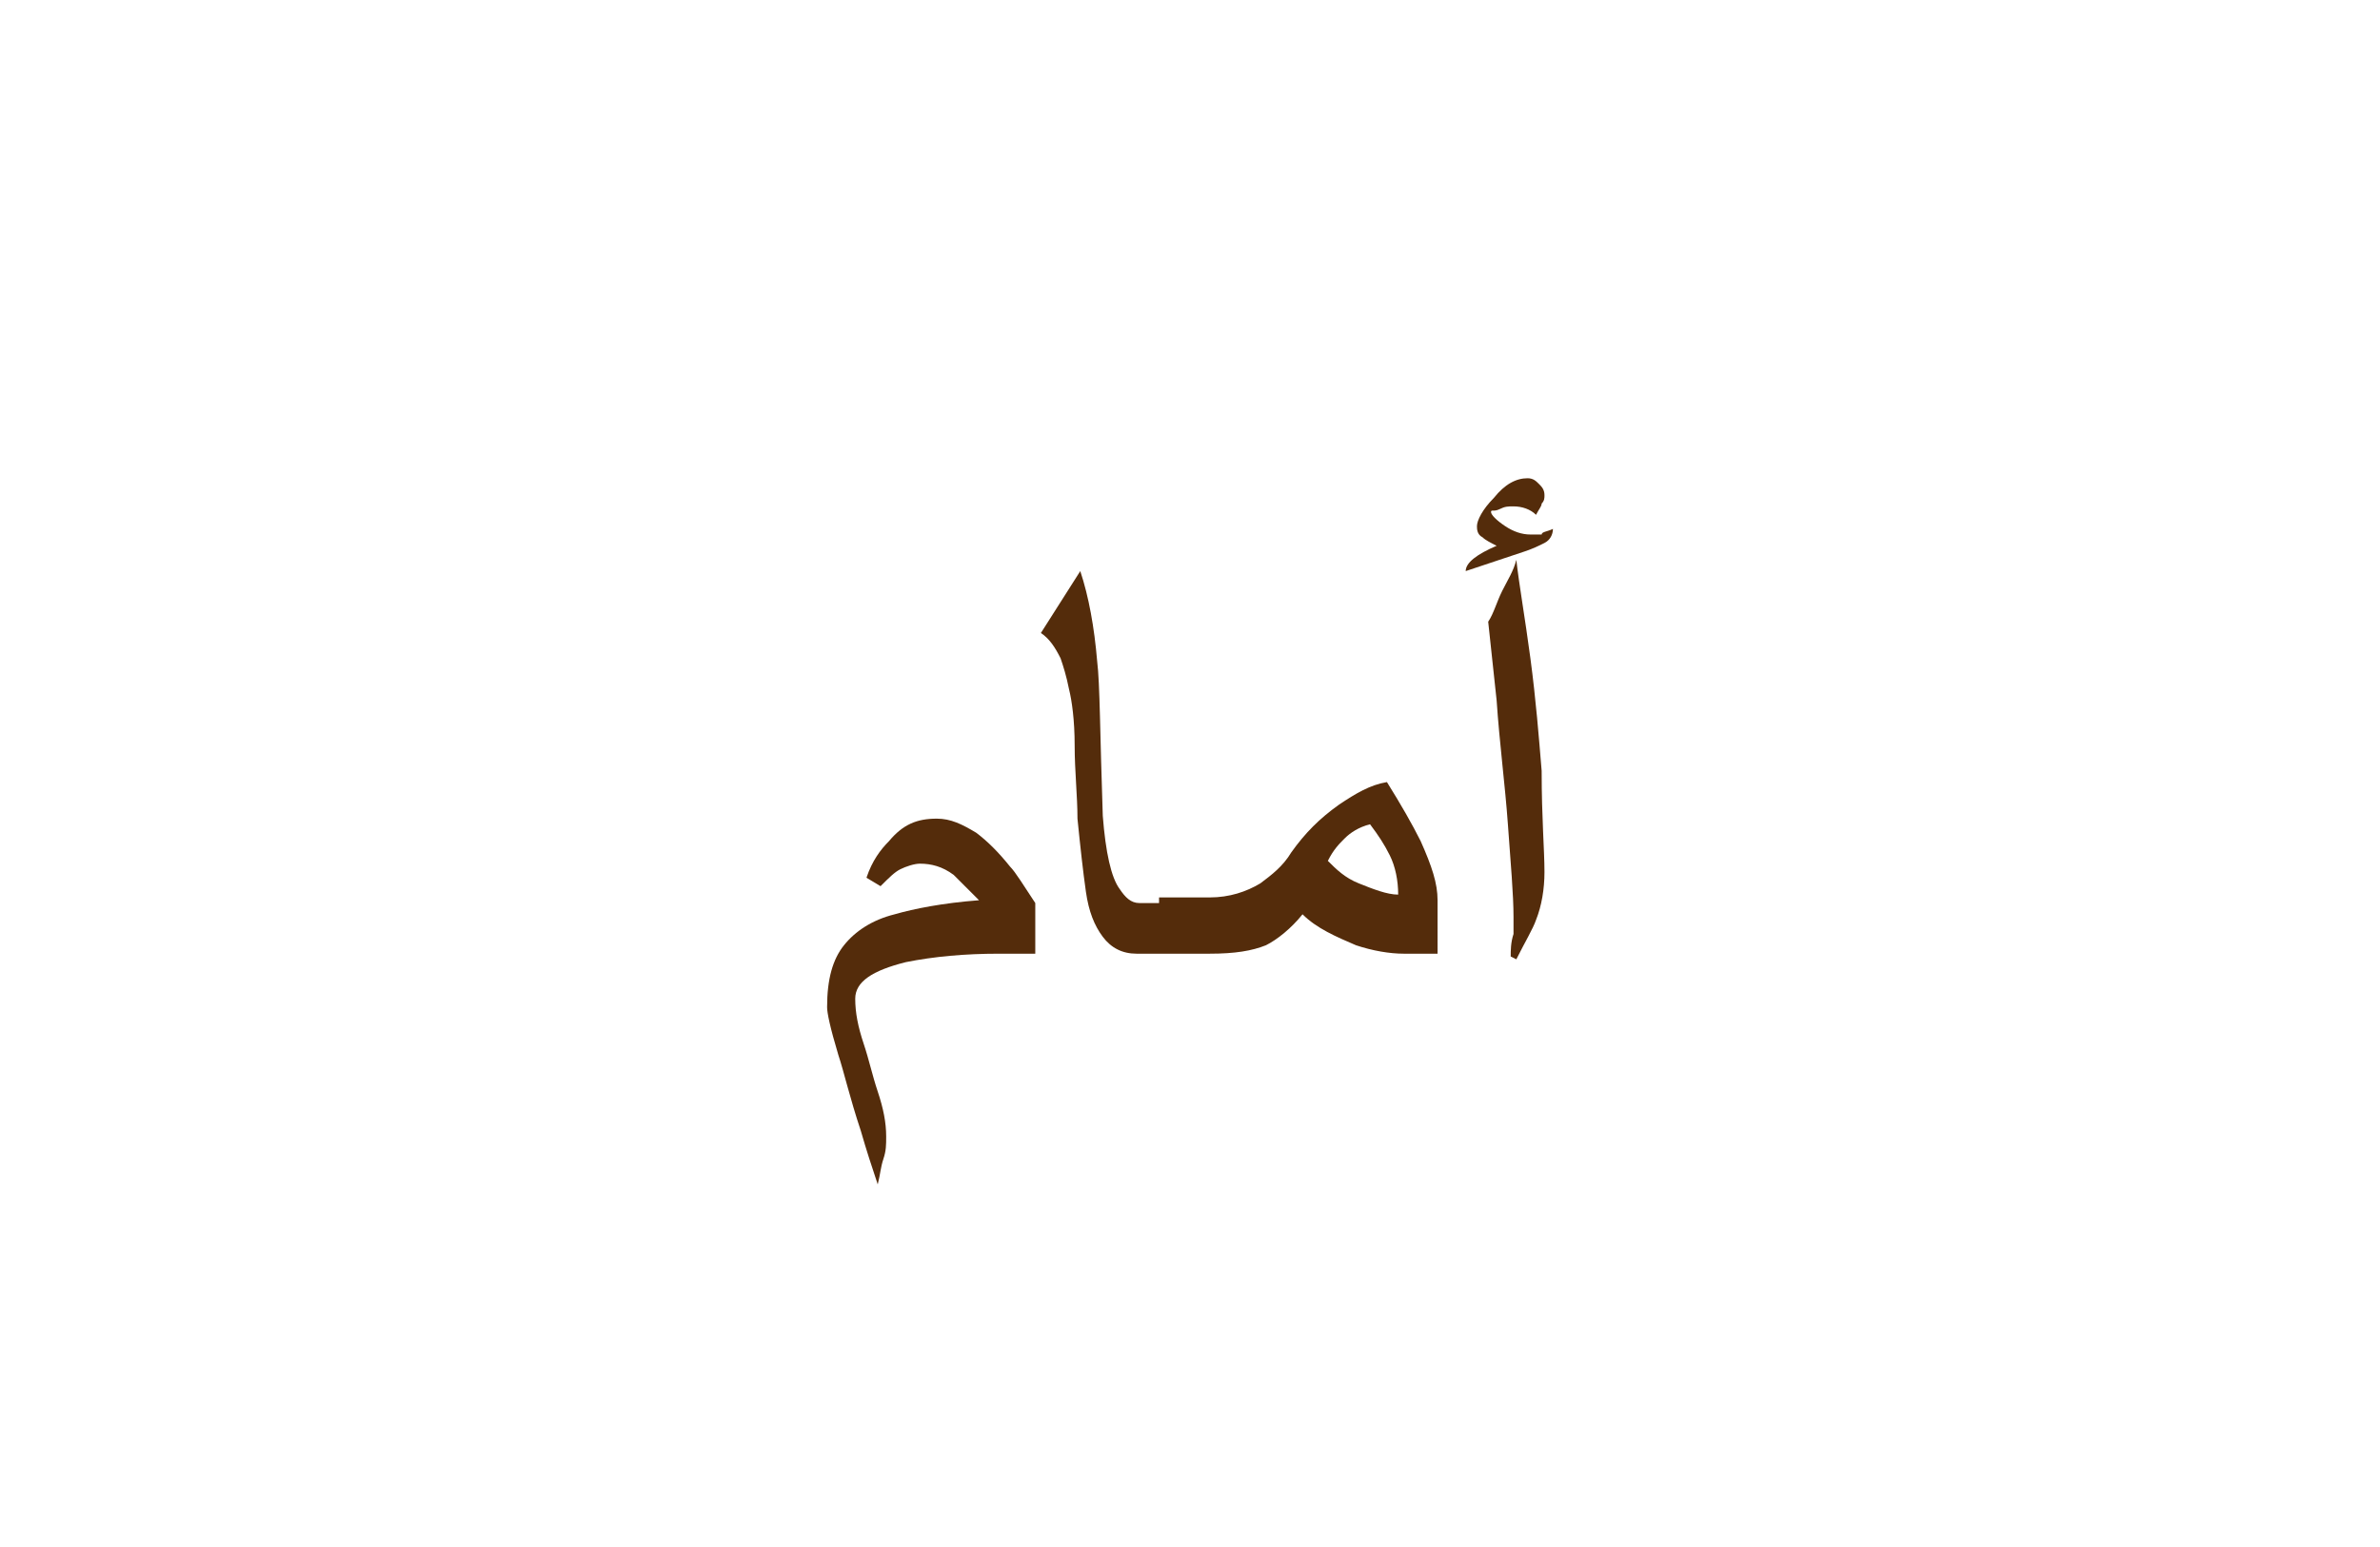 <?xml version="1.0" encoding="utf-8"?>
<!-- Generator: Adobe Illustrator 22.0.1, SVG Export Plug-In . SVG Version: 6.00 Build 0)  -->
<svg version="1.1" id="Layer_1" xmlns="http://www.w3.org/2000/svg" xmlns:xlink="http://www.w3.org/1999/xlink" x="0px" y="0px"
	 viewBox="0 0 84.6 55" style="enable-background:new 0 0 84.6 55;" xml:space="preserve">
<style type="text/css">
	.st0{fill:#542C0B;}
	.st1{fill:none;}
</style>
<g>
	<path class="st0" d="M34.7,29.6c-0.5-0.3-0.9-0.5-1.4-0.5c-0.7,0-1.2,0.2-1.7,0.8c-0.3,0.3-0.6,0.7-0.8,1.3l0.5,0.3
		c0.3-0.3,0.5-0.5,0.7-0.6c0.2-0.1,0.5-0.2,0.7-0.2c0.4,0,0.8,0.1,1.2,0.4c0.1,0.1,0.4,0.4,0.9,0.9c-1.3,0.1-2.3,0.3-3,0.5
		c-0.8,0.2-1.4,0.6-1.8,1.1s-0.6,1.2-0.6,2.2c0,0.2,0.1,0.7,0.4,1.7c0.2,0.6,0.4,1.5,0.8,2.7c0.2,0.7,0.4,1.3,0.6,1.9
		c0.1-0.4,0.1-0.6,0.2-0.9c0.1-0.3,0.1-0.5,0.1-0.8c0-0.5-0.1-1-0.3-1.6c-0.2-0.6-0.3-1.1-0.5-1.7c-0.2-0.6-0.3-1.1-0.3-1.6
		c0-0.6,0.6-1,1.8-1.3c1-0.2,2.1-0.3,3.3-0.3h1.3v-1.8c-0.4-0.6-0.7-1.1-0.9-1.3C35.5,30.3,35.1,29.9,34.7,29.6z"/>
	<path class="st0" d="M49.3,27.8c-0.6,0.1-1.1,0.4-1.7,0.8c-0.7,0.5-1.2,1-1.7,1.7c-0.3,0.5-0.7,0.8-1.1,1.1
		c-0.5,0.3-1.1,0.5-1.8,0.5h-1.8v0.2h-0.7c-0.3,0-0.5-0.2-0.7-0.5c-0.3-0.4-0.5-1.3-0.6-2.6c-0.1-2.9-0.1-4.7-0.2-5.5
		c-0.1-1.2-0.3-2.3-0.6-3.2L37,22.5c0.3,0.2,0.5,0.5,0.7,0.9c0.1,0.3,0.2,0.6,0.3,1.1c0.1,0.4,0.2,1.1,0.2,2s0.1,1.8,0.1,2.6
		c0.1,1,0.2,1.9,0.3,2.6c0.1,0.7,0.3,1.2,0.6,1.6c0.3,0.4,0.7,0.6,1.2,0.6h0.8H42h1c0.9,0,1.5-0.1,2-0.3c0.4-0.2,0.9-0.6,1.3-1.1
		c0.5,0.5,1.2,0.8,1.9,1.1c0.6,0.2,1.2,0.3,1.7,0.3h1.2V32c0-0.6-0.2-1.2-0.6-2.1C50.2,29.3,49.8,28.6,49.3,27.8z M49.7,31.8
		c-0.4,0-0.9-0.2-1.4-0.4c-0.5-0.2-0.8-0.5-1.1-0.8c0.2-0.4,0.4-0.6,0.6-0.8s0.5-0.4,0.9-0.5c0.3,0.4,0.5,0.7,0.7,1.1
		C49.6,30.8,49.7,31.3,49.7,31.8L49.7,31.8z"/>
	<path class="st0" d="M54.8,19c-0.1,0-0.2,0-0.4,0c-0.3,0-0.6-0.1-0.9-0.3S53,18.3,53,18.2c0-0.1,0.1,0,0.3-0.1
		c0.2-0.1,0.3-0.1,0.5-0.1c0.3,0,0.6,0.1,0.8,0.3c0.1-0.2,0.2-0.3,0.2-0.4c0.1-0.1,0.1-0.2,0.1-0.3c0-0.2-0.1-0.3-0.2-0.4
		c-0.1-0.1-0.2-0.2-0.4-0.2c-0.4,0-0.8,0.2-1.2,0.7c-0.4,0.4-0.6,0.8-0.6,1c0,0.1,0,0.3,0.2,0.4c0.1,0.1,0.3,0.2,0.5,0.3
		c-0.7,0.3-1.1,0.6-1.1,0.9l2.1-0.7c0.3-0.1,0.5-0.2,0.7-0.3c0.2-0.1,0.3-0.3,0.3-0.5C55,18.9,54.8,18.9,54.8,19z"/>
	<path class="st0" d="M54.4,23.4c-0.2-1.5-0.4-2.6-0.5-3.5c-0.1,0.4-0.3,0.7-0.5,1.1c-0.2,0.4-0.3,0.8-0.5,1.1
		c0.1,0.9,0.2,1.9,0.3,2.8c0.1,1.5,0.3,3,0.4,4.4c0.1,1.4,0.2,2.5,0.2,3.3c0,0.1,0,0.3,0,0.6c-0.1,0.3-0.1,0.6-0.1,0.8l0.2,0.1
		c0.3-0.6,0.6-1.1,0.7-1.4c0.2-0.5,0.3-1.1,0.3-1.7c0-0.8-0.1-1.9-0.1-3.6C54.7,26.2,54.6,24.9,54.4,23.4z"/>
</g>
<rect class="st1" width="84.6" height="55"/>
</svg>
